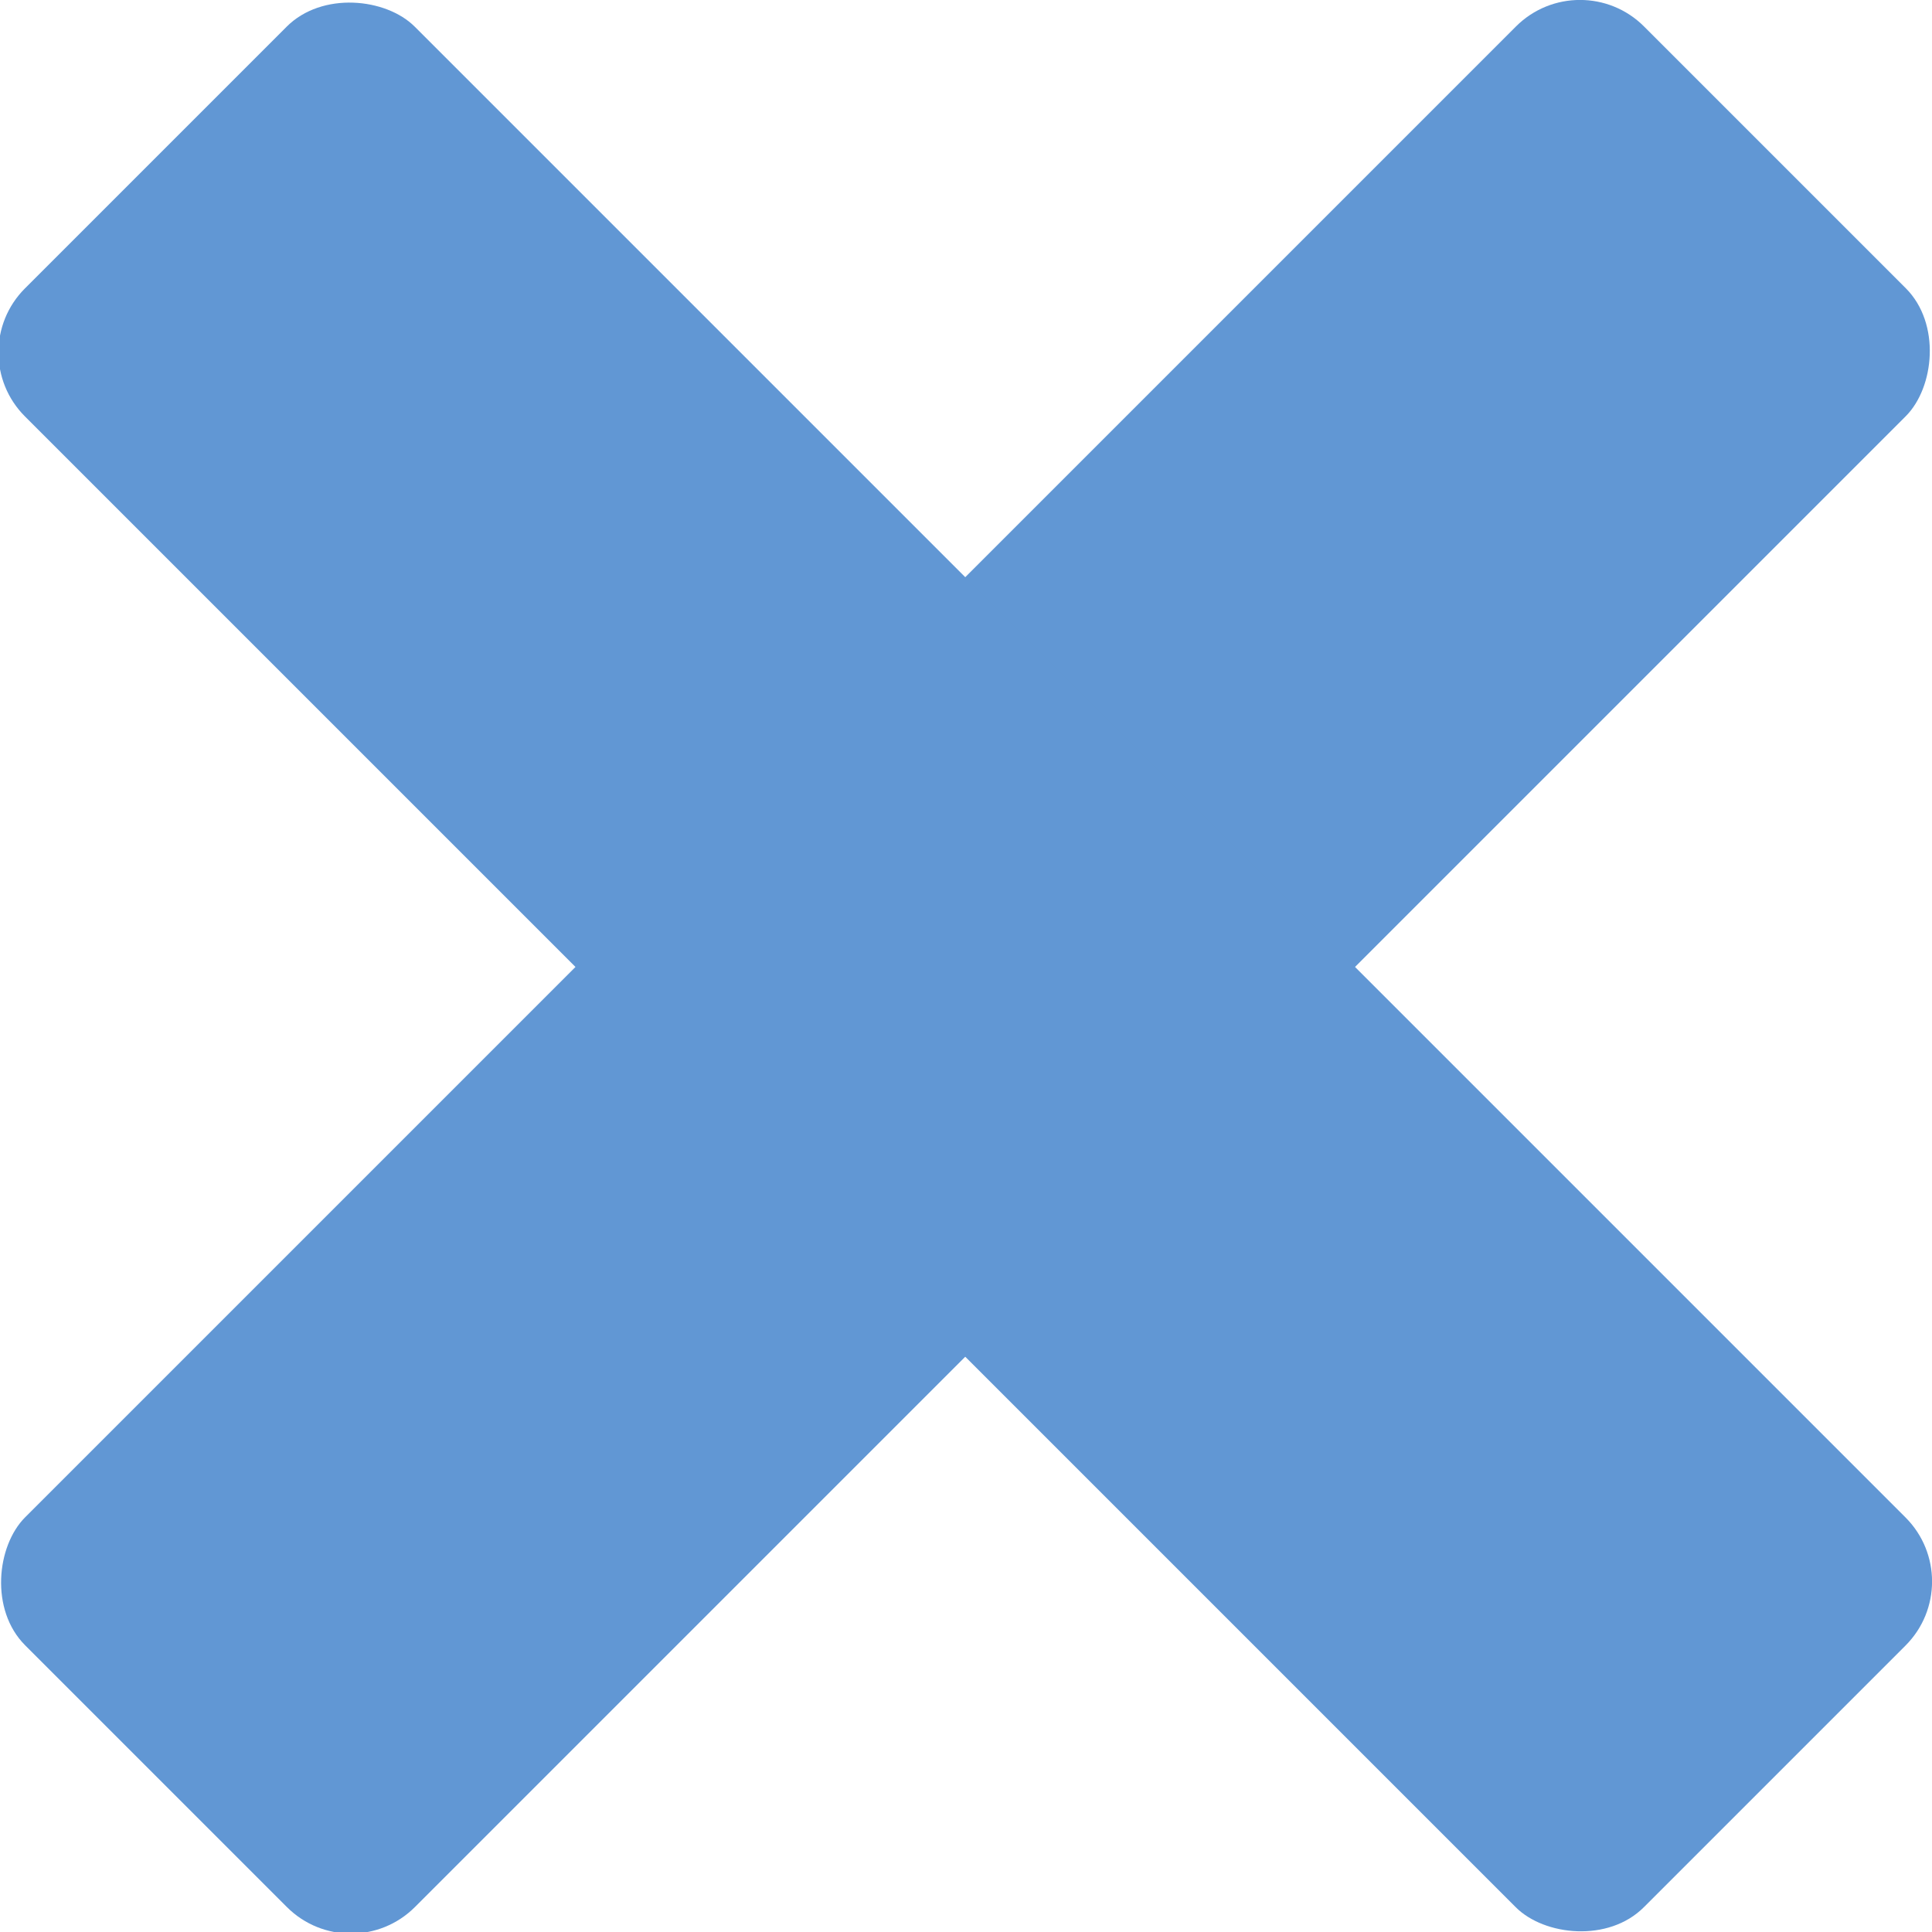 <?xml version="1.0" encoding="UTF-8"?>
<svg id="Layer_1" data-name="Layer 1" xmlns="http://www.w3.org/2000/svg" viewBox="0 0 64 64">
  <defs>
    <style>
      .cls-1 {
        fill: #6197d4;
      }
    </style>
  </defs>
  <rect class="cls-1" x="22.85" y="-5.9" width="18.26" height="75.84" rx="3" ry="3" transform="translate(32.01 -13.23) rotate(45)"/>
  <rect class="cls-1" x="22.85" y="-5.9" width="18.26" height="75.84" rx="3" ry="3" transform="translate(77.23 32.06) rotate(135)"/>
</svg>